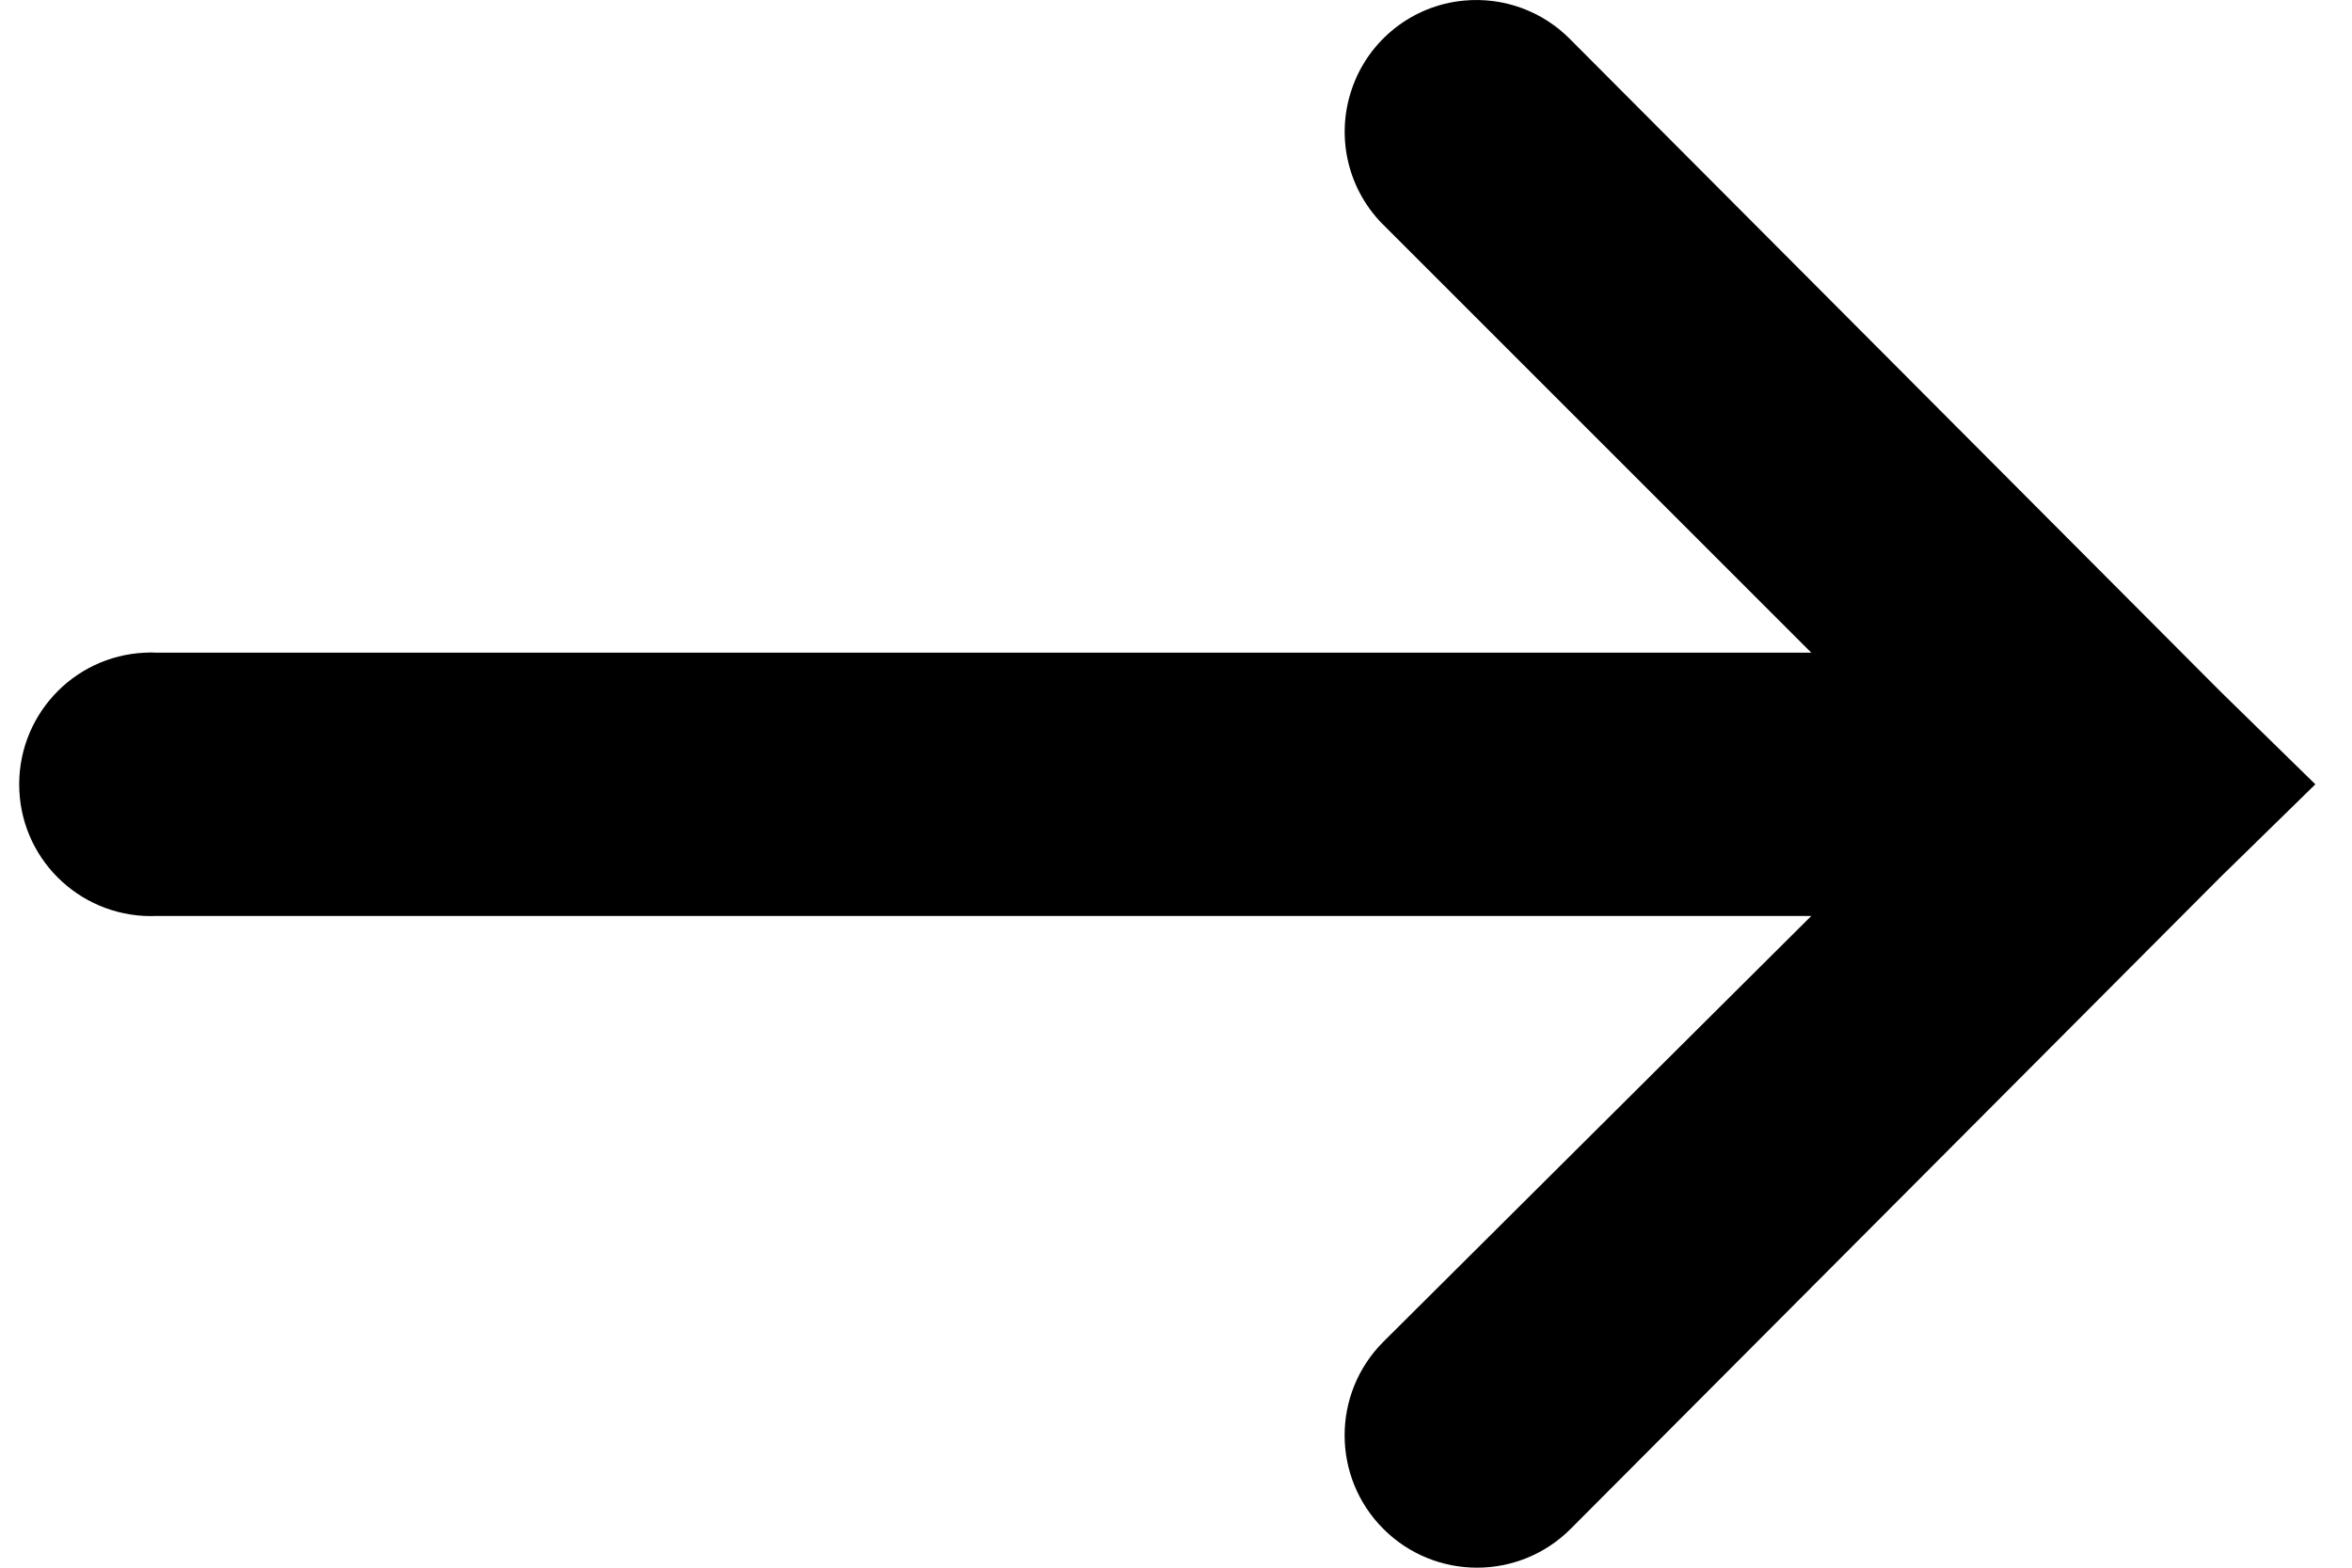 <svg width="45" height="30" viewBox="0 0 45 30" fill="none" xmlns="http://www.w3.org/2000/svg">
    <g clip-path="url(#clip0_20_5)">
        <path d="M28.003 0.012C27.024 0.105 26.187 0.765 25.867 1.695C25.543 2.629 25.794 3.663 26.507 4.342L34.655 12.49H3.008C2.929 12.485 2.85 12.485 2.771 12.49C1.379 12.554 0.306 13.735 0.37 15.127C0.434 16.52 1.615 17.592 3.008 17.528H34.655L26.468 25.676C25.479 26.665 25.479 28.269 26.468 29.258C27.457 30.247 29.061 30.247 30.05 29.258L42.488 16.78L44.299 15.009L42.488 13.238L30.05 0.76C29.518 0.214 28.765 -0.062 28.003 0.012Z"
              fill="black"/>
    </g>
    <defs>
        <clipPath id="clip0_20_5">
            <rect width="43.931" height="30" fill="white" transform="translate(0.368)"/>
        </clipPath>
    </defs>
</svg>
